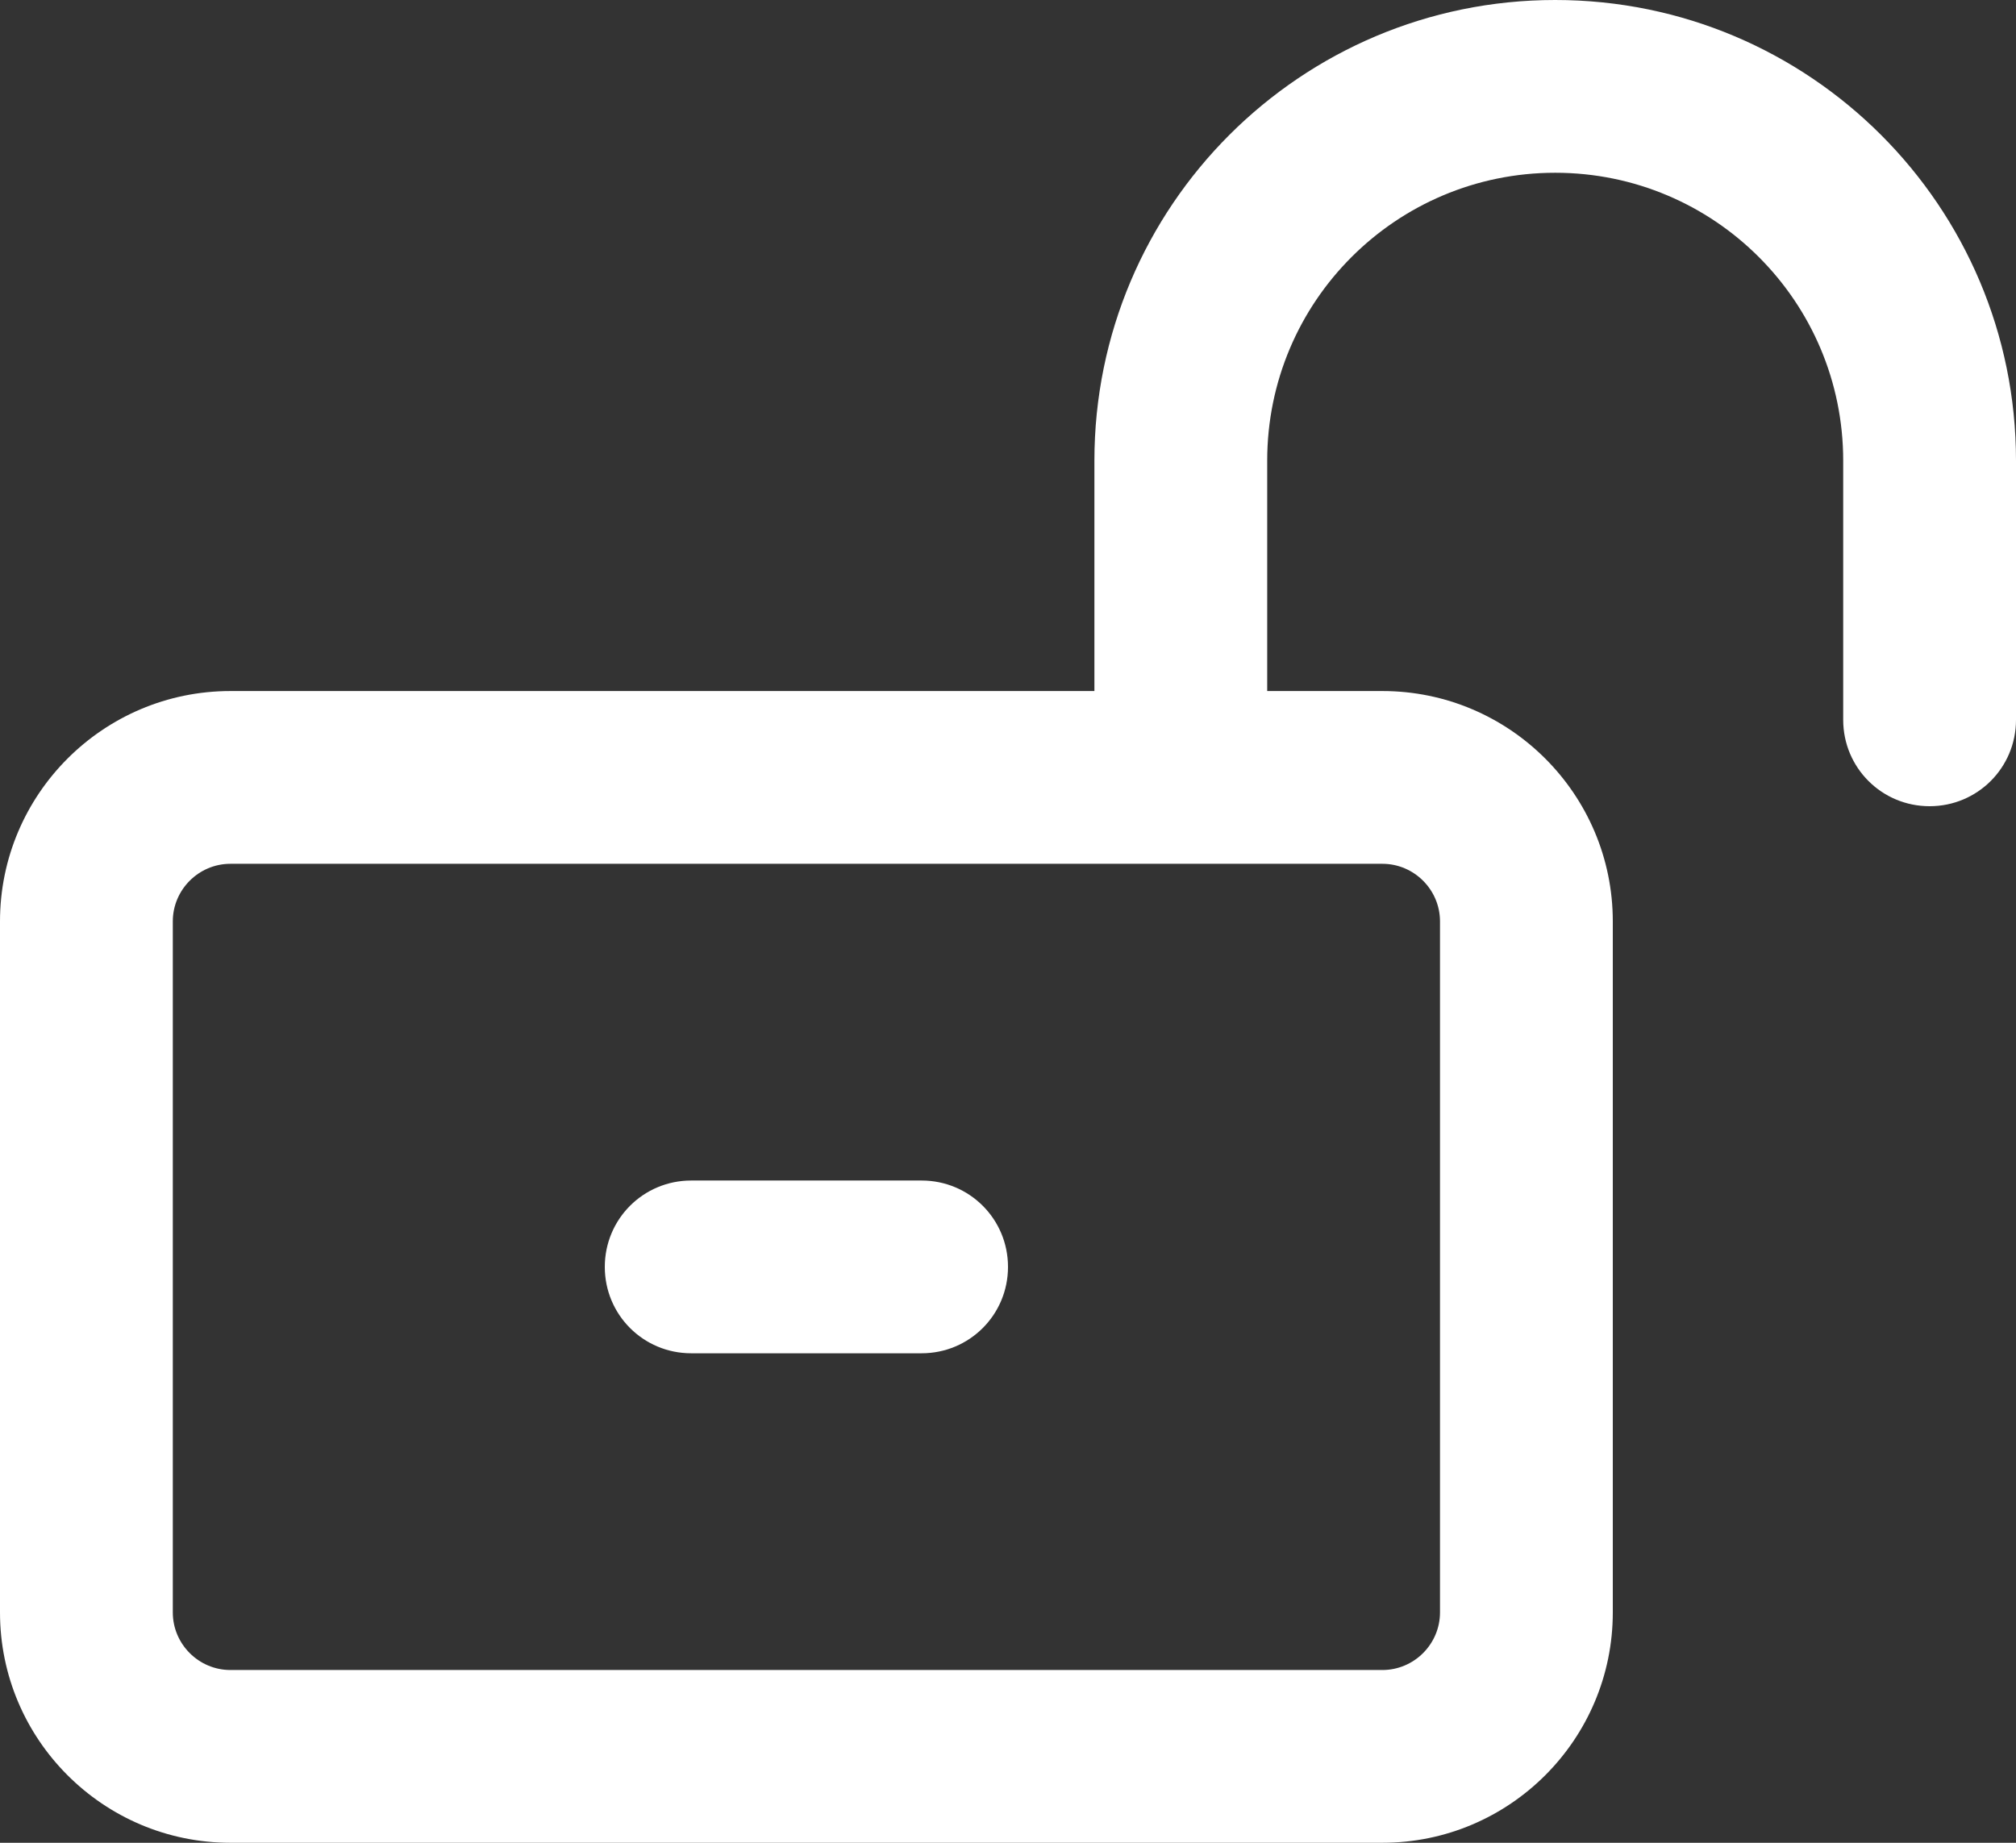 <svg width="560" height="512" viewBox="0 0 560 512" fill="none" xmlns="http://www.w3.org/2000/svg">
<rect x="0" y="0" width="560" height="512" fill="#333333" stroke="none"/>
<path d="M432 48C387.8 48 352 83.8 352 128V192H384C419.3 192 448 220.7 448 256V448C448 483.3 419.3 512 384 512H64C28.7 512 0 483.3 0 448V256C0 220.7 28.7 192 64 192H304V128C304 57.3 361.3 0 432 0C502.7 0 560 57.3 560 128V200C560 213.3 549.3 224 536 224C522.7 224 512 213.3 512 200V128C512 83.8 476.2 48 432 48ZM384 240H64C55.2 240 48 247.2 48 256V448C48 456.8 55.2 464 64 464H384C392.8 464 400 456.8 400 448V256C400 247.2 392.8 240 384 240ZM256 376H192C178.7 376 168 365.3 168 352C168 338.7 178.7 328 192 328H256C269.3 328 280 338.7 280 352C280 365.3 269.3 376 256 376Z" fill="white"/>
</svg>
